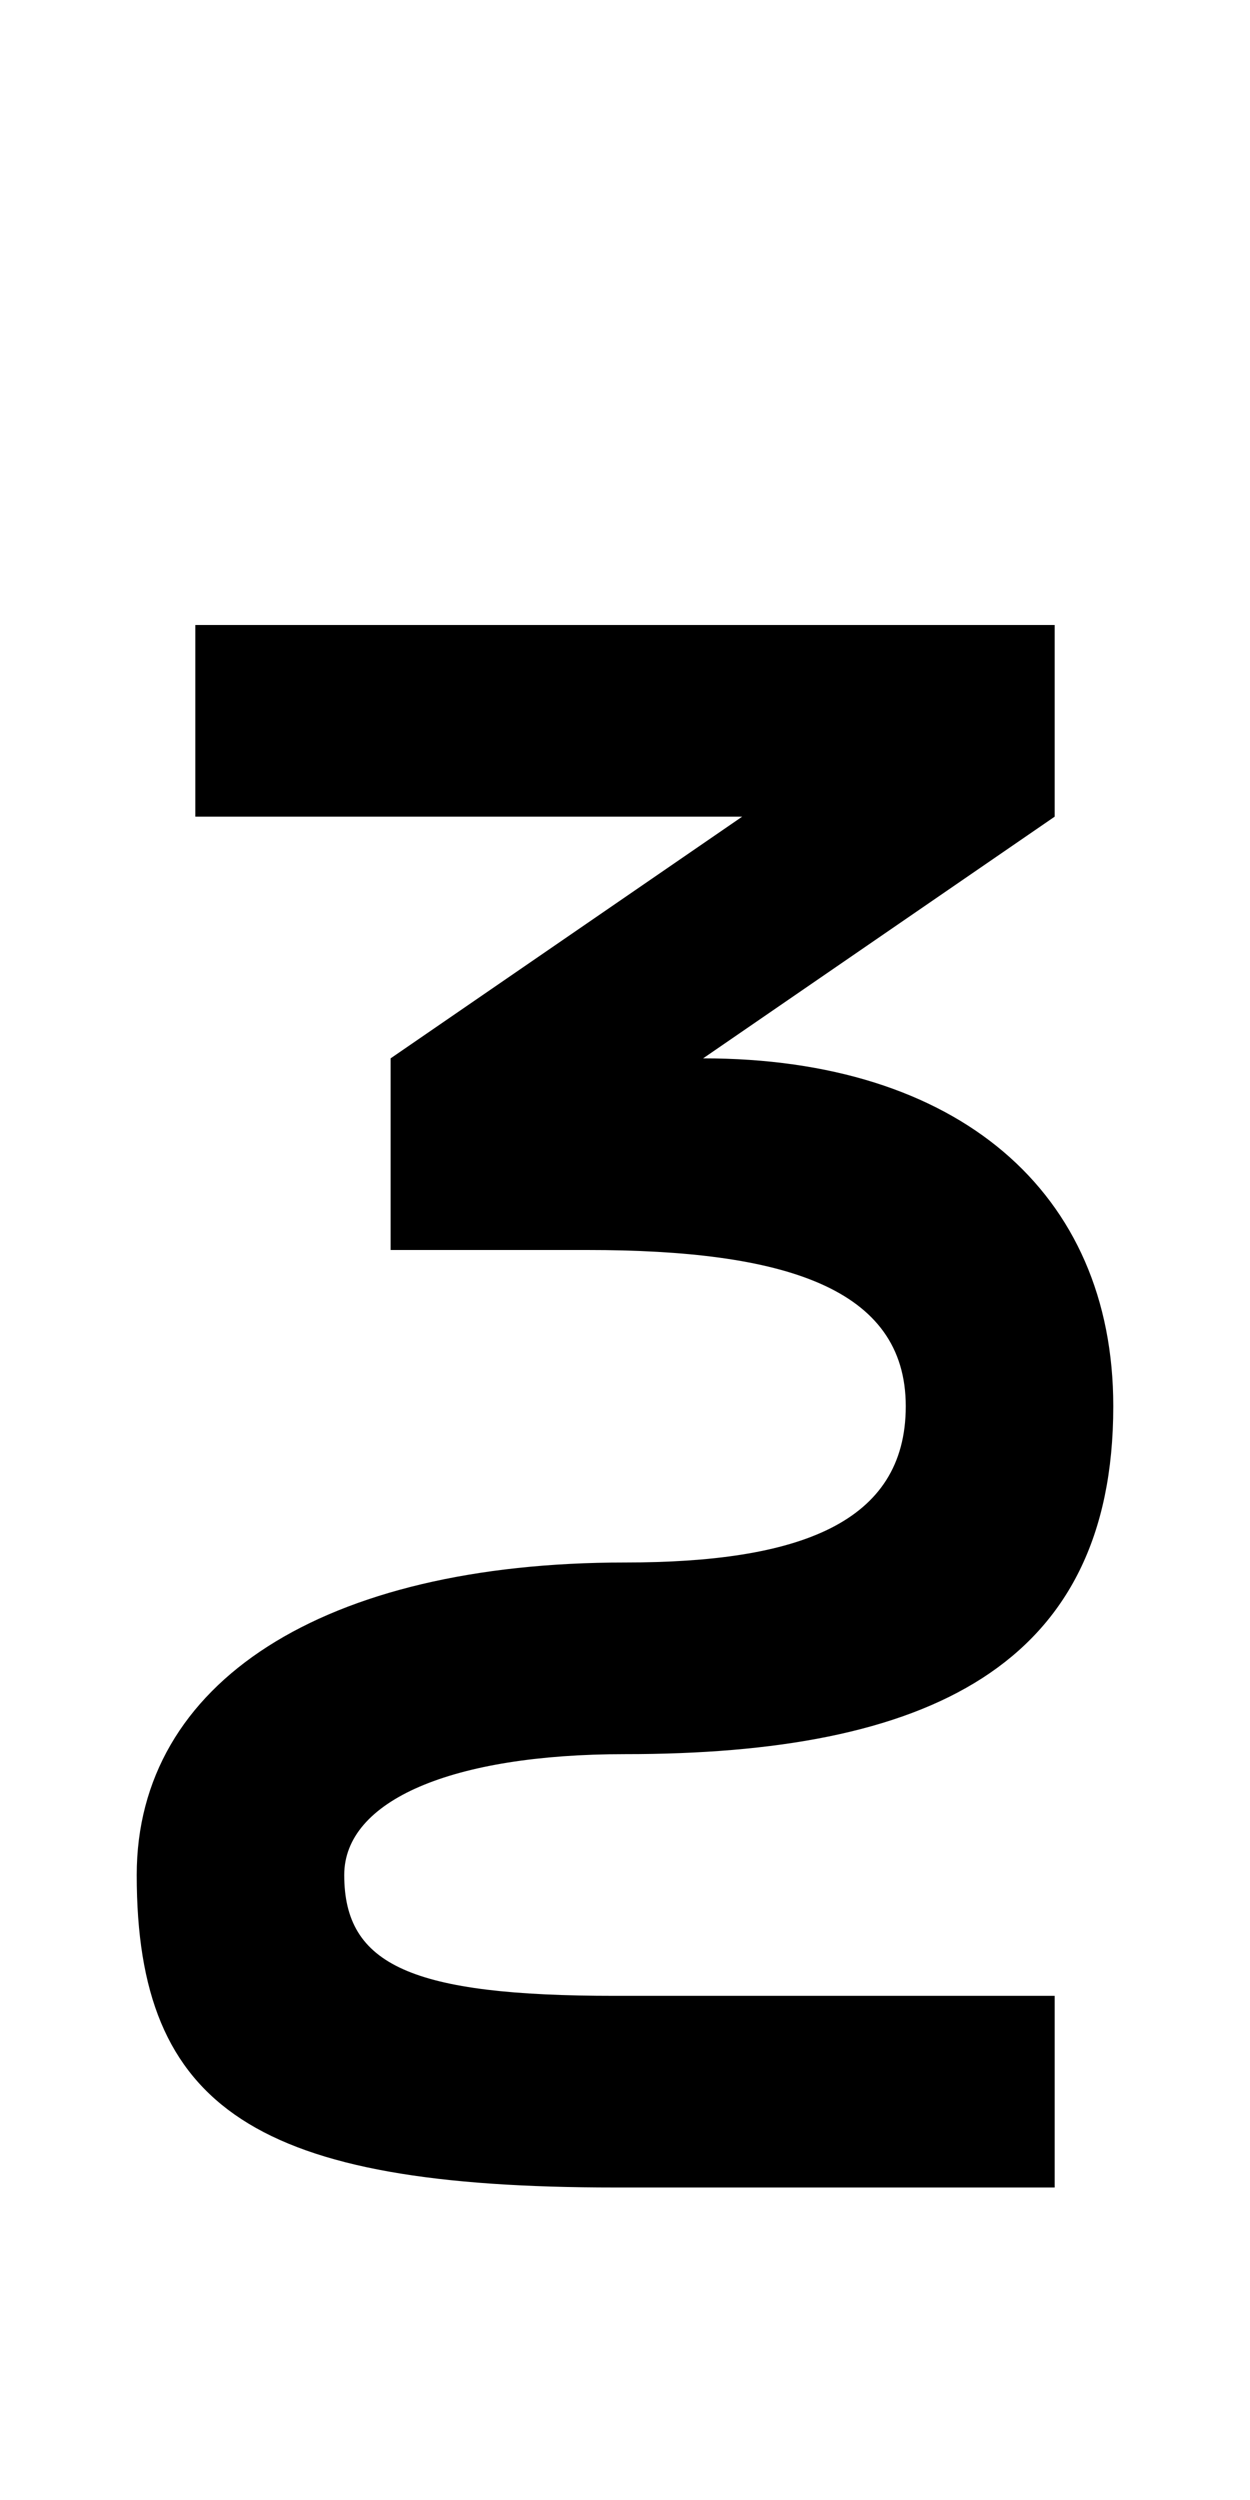 <?xml version="1.0" encoding="UTF-8" standalone="no"?>
<!-- Created with Inkscape (http://www.inkscape.org/) -->

<svg
   xmlns:dc="http://purl.org/dc/elements/1.1/"
   xmlns:cc="http://creativecommons.org/ns#"
   xmlns:rdf="http://www.w3.org/1999/02/22-rdf-syntax-ns#"
   xmlns:svg="http://www.w3.org/2000/svg"
   xmlns="http://www.w3.org/2000/svg"
   version="1.1"
   width="1024"
   height="2048"
   id="svg3355">
  <defs
     id="defs3357" />
  <path
     d="m 160,512 0,157 448,0 -288,198 0,157 161,0 c 160.998,0 261,30.727 261,128 0,95.998 -87.999,128 -230,128 -247.002,0 -400,97.998 -400,256 0,191.999 98.003,256 392,256 l 360,0 0,-157 -360,0 c -167.001,0 -222,-25.004 -222,-99 0,-60.997 88,-99 230,-99 246.999,0 400,-70.997 400,-285 C 912,975.998 783.998,867 576,867 l 288,-198 0,-157 z"
     id="path3157-2-7-7-2-8-2-3-1-8-9-93-1-9-0-2-8-8"
     style="fill:#000000;fill-opacity:1;stroke:none;display:inline" />
</svg>
